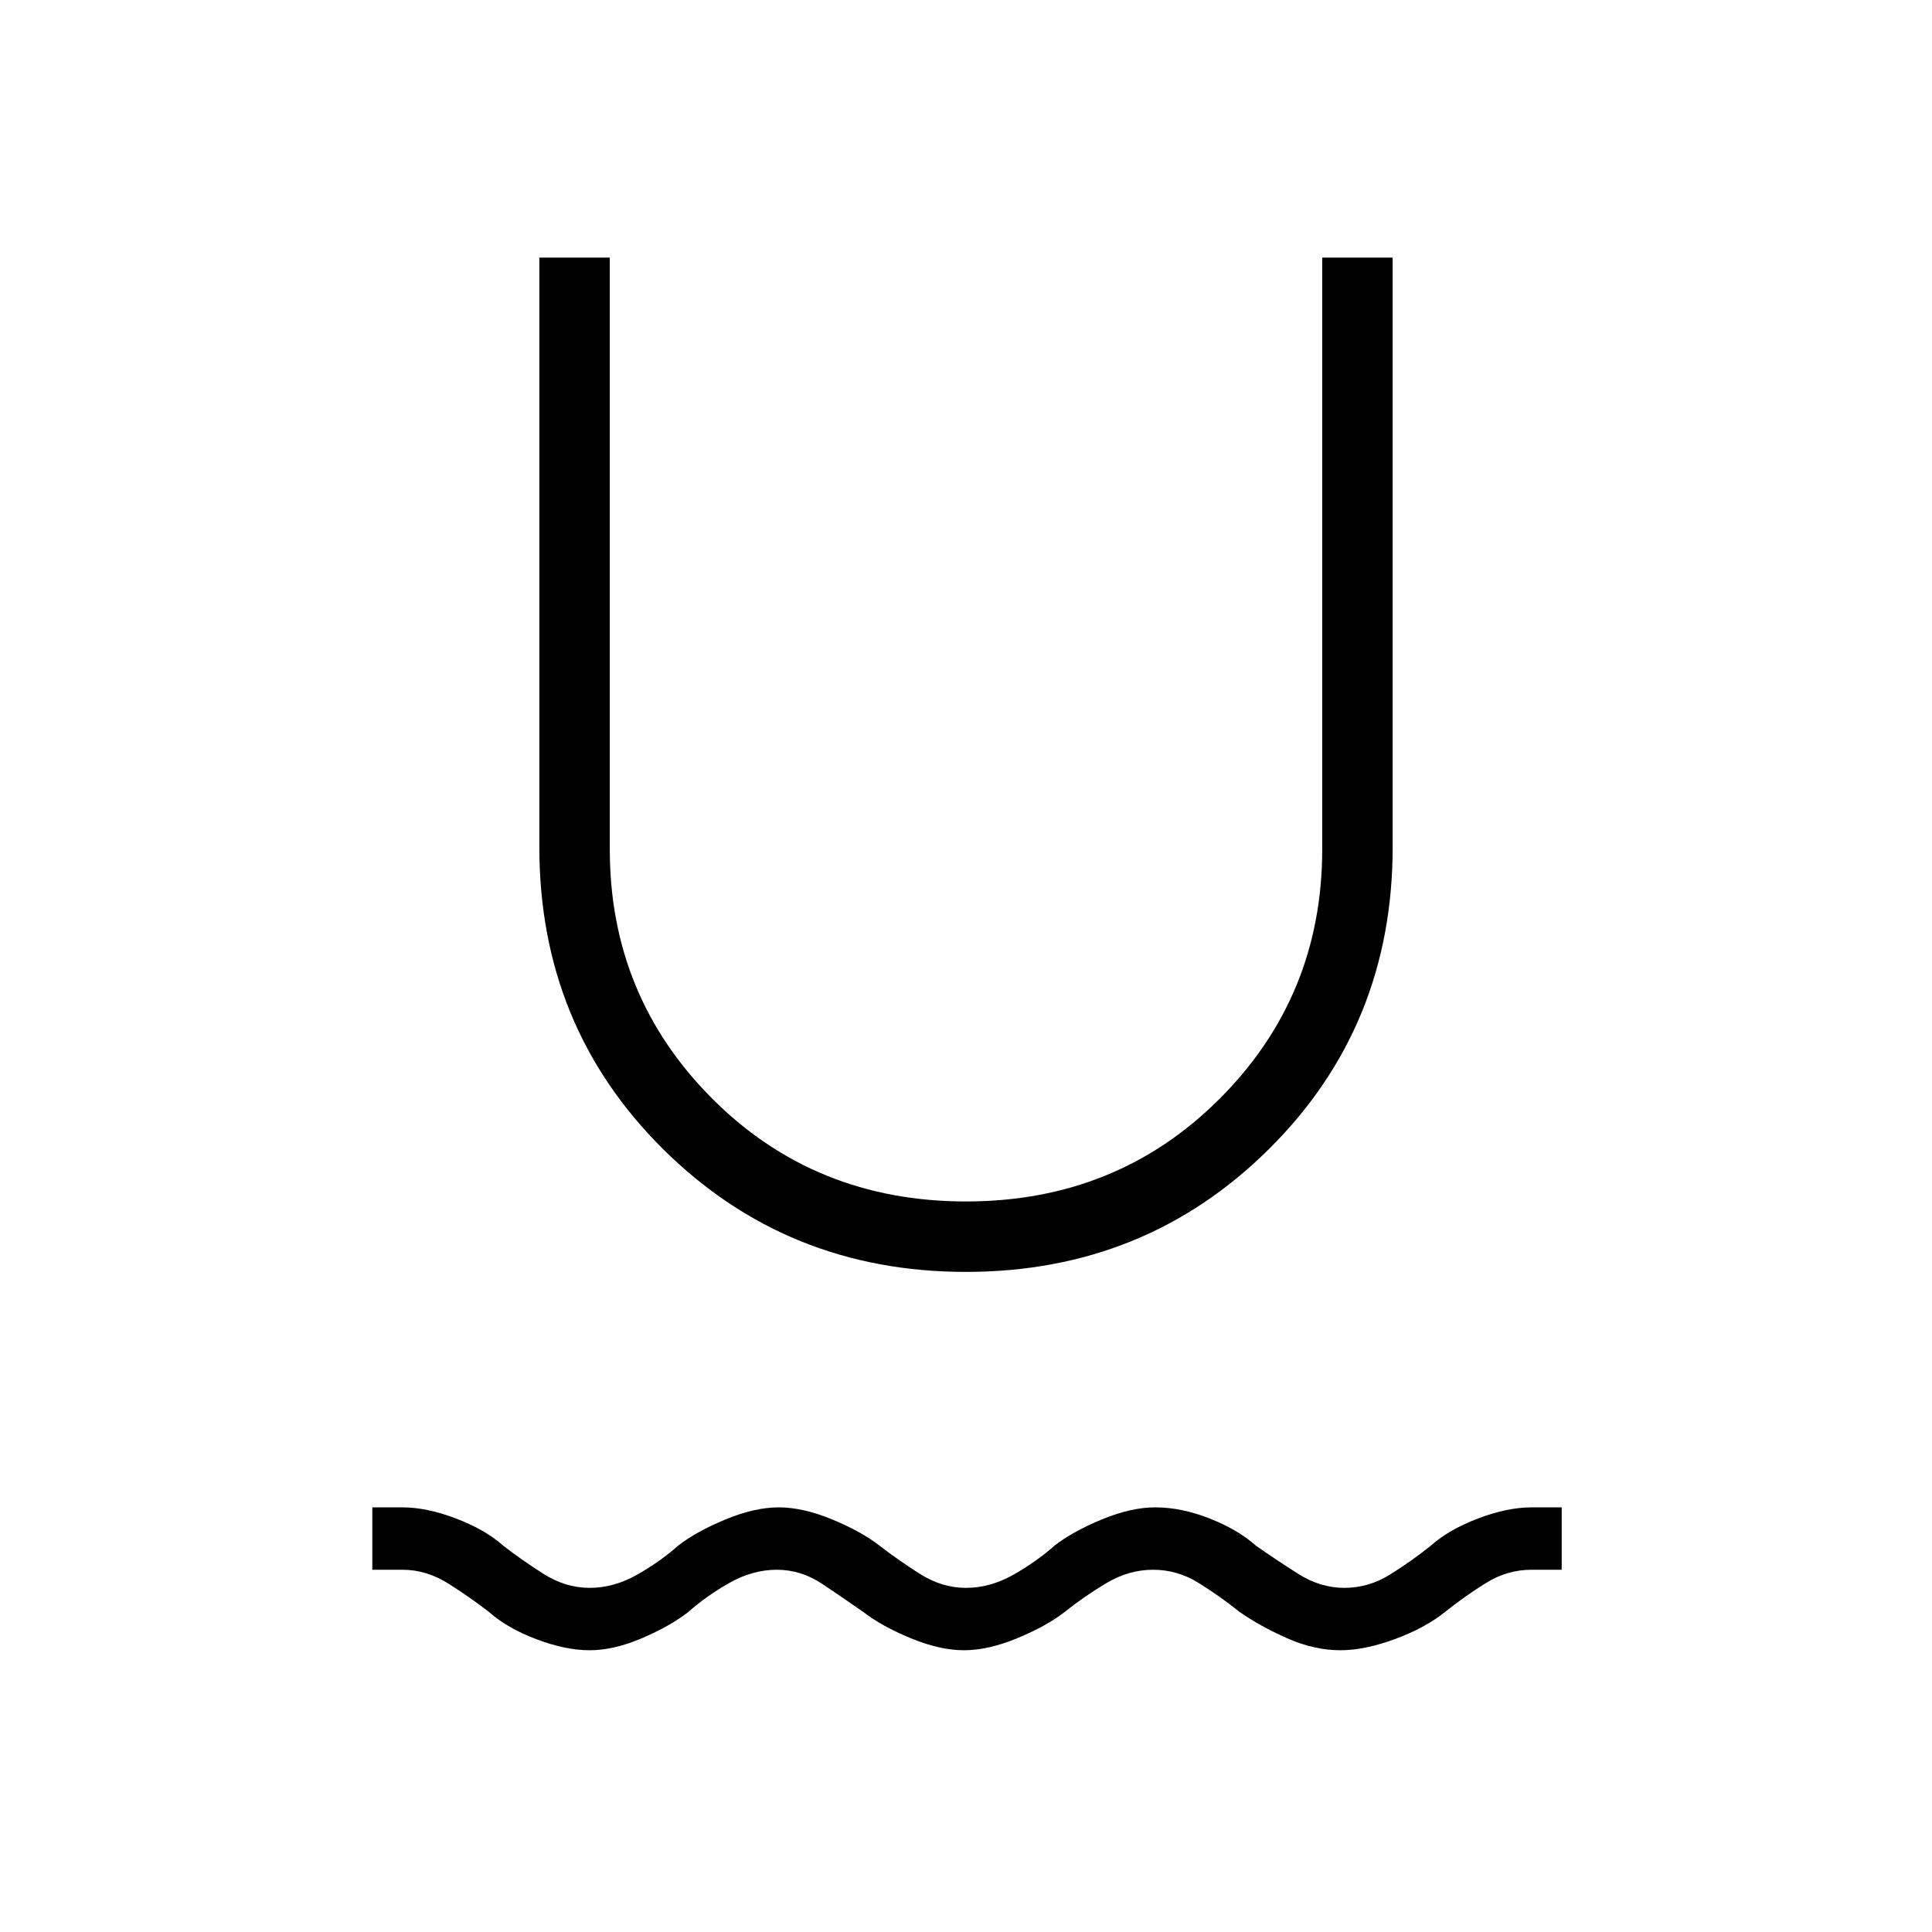 <svg xmlns="http://www.w3.org/2000/svg" height="48" width="48"><path d="M14.65 41q-.6 0-1.325-.275t-1.175-.675q-.45-.35-1-.7T10 39h-.75v-1.55H10q.6 0 1.325.275t1.175.675q.45.35 1 .7t1.15.35q.6 0 1.175-.325.575-.325 1.025-.725.45-.35 1.175-.65.725-.3 1.325-.3t1.325.3q.725.3 1.175.65.45.35 1 .7t1.15.35q.6 0 1.175-.325.575-.325 1.025-.725.45-.35 1.175-.65.725-.3 1.325-.3.65 0 1.35.275.7.275 1.15.675.5.35 1.05.7t1.15.35q.6 0 1.125-.325t1.025-.725q.45-.4 1.175-.675.725-.275 1.325-.275h.75V39h-.75q-.6 0-1.125.325t-1.025.725q-.5.4-1.25.675T33.3 41q-.65 0-1.325-.3-.675-.3-1.175-.65-.5-.4-1.025-.725Q29.25 39 28.65 39t-1.15.325q-.55.325-1.05.725-.45.35-1.175.65-.725.3-1.325.3t-1.325-.3q-.725-.3-1.175-.65-.5-.35-1.025-.7Q19.9 39 19.3 39t-1.175.325q-.575.325-1.025.725-.45.35-1.15.65-.7.3-1.3.3ZM24 31.6q-4.45 0-7.525-3.05t-3.075-7.5V6.4h1.75v14.7q0 3.65 2.55 6.2 2.55 2.55 6.3 2.55t6.3-2.55q2.55-2.55 2.55-6.2V6.4h1.75v14.65q0 4.45-3.075 7.5T24 31.6Z"/></svg>
